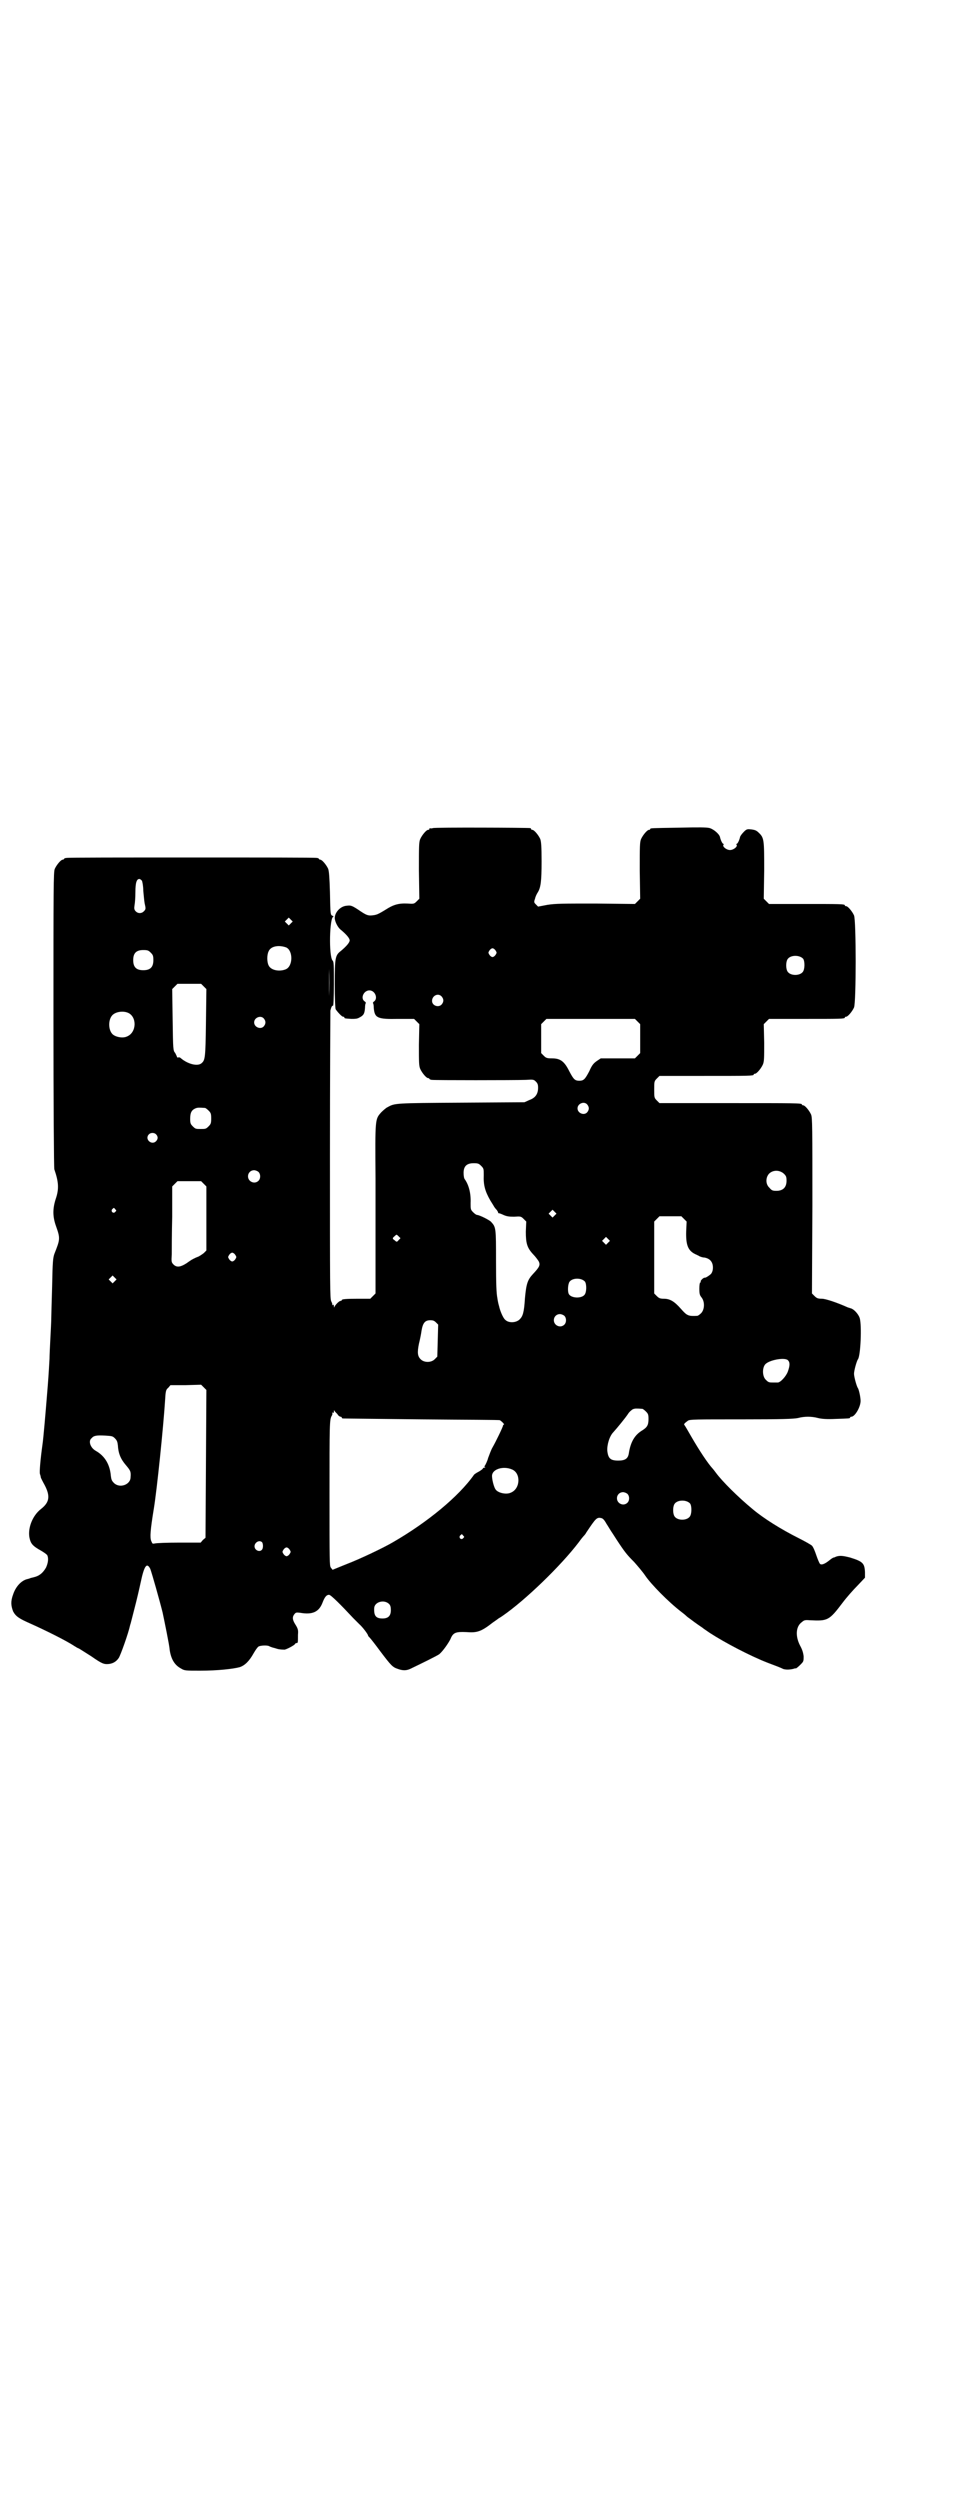 <?xml version="1.0" standalone="no"?>
<!DOCTYPE svg PUBLIC "-//W3C//DTD SVG 20010904//EN"
 "http://www.w3.org/TR/2001/REC-SVG-20010904/DTD/svg10.dtd">
<svg version="1.0" xmlns="http://www.w3.org/2000/svg"
 width="1100pt" height="2850pt" viewBox="0 0 1100 2850"
 preserveAspectRatio="xMidYMid meet">
<g transform="translate(0,2850) scale(0.5,-0.5)"
fill="#000000" stroke="none">
<path d="M988 3812 c-3 -1 -6 -1 -7 0 0 0 -1 0 -1 -2 0 -1 -1 -2 -3 -2 -4 0
-14 -12 -18 -21 -3 -7 -3 -17 -3 -72 l1 -64 -6 -6 c-6 -6 -7 -6 -21 -5 -21 1
-33 -3 -50 -14 -18 -11 -21 -12 -31 -13 -10 -1 -14 1 -33 14 -14 9 -16 9 -25
8 -14 -1 -27 -15 -27 -28 0 -8 7 -22 14 -27 12 -10 20 -19 20 -24 0 -5 -8 -14
-20 -24 -13 -10 -14 -15 -14 -75 0 -35 1 -55 2 -58 4 -6 14 -17 17 -17 2 0 3
-1 3 -2 0 -2 1 -2 16 -3 8 0 13 0 18 3 10 5 12 9 13 22 0 6 1 11 2 11 0 1 -1
3 -3 4 -10 7 -2 25 11 25 13 0 20 -18 11 -25 -2 -1 -3 -3 -3 -4 1 0 2 -5 2
-11 2 -23 8 -26 56 -25 l36 0 6 -6 6 -6 -1 -47 c0 -39 0 -48 3 -55 4 -9 14
-21 18 -21 2 0 3 -1 3 -2 0 0 2 -2 6 -2 6 -1 188 -1 214 0 17 1 18 1 23 -4 4
-4 5 -7 5 -14 0 -14 -6 -23 -20 -28 l-11 -5 -145 -1 c-150 -1 -151 -1 -167
-10 -3 -1 -10 -7 -15 -12 -14 -16 -14 -13 -13 -151 0 -67 0 -129 0 -138 0 -9
0 -40 0 -70 l0 -54 -6 -6 -6 -6 -27 0 c-29 0 -38 -1 -38 -3 0 -1 -1 -2 -3 -2
-3 0 -12 -9 -14 -14 0 -2 -1 -1 -1 2 0 3 -1 4 -2 3 -2 -1 -2 -1 -2 0 1 1 0 4
-2 8 -3 6 -3 28 -3 332 0 179 1 328 1 331 2 8 4 12 6 11 1 -1 2 20 2 49 0 44
0 51 -3 54 -9 10 -7 100 2 100 1 0 0 1 -2 2 -5 2 -5 3 -6 54 -1 33 -2 47 -4
53 -4 9 -14 21 -18 21 -2 0 -3 1 -3 2 0 0 -2 2 -5 2 -4 1 -132 1 -286 1 -154
0 -282 0 -285 -1 -4 0 -6 -2 -6 -2 0 -1 -1 -2 -3 -2 -4 0 -14 -12 -18 -21 -3
-7 -3 -41 -3 -344 0 -186 1 -339 2 -341 10 -29 11 -45 3 -68 -7 -22 -7 -40 1
-62 10 -28 9 -30 -4 -63 -3 -9 -4 -17 -5 -73 -1 -35 -2 -68 -2 -74 0 -6 -1
-26 -2 -45 -1 -19 -2 -40 -2 -47 -2 -36 -3 -50 -6 -86 -3 -37 -8 -96 -10 -109
-5 -36 -7 -62 -6 -67 1 -3 2 -6 2 -8 0 -1 4 -9 9 -18 13 -25 11 -39 -8 -54
-21 -16 -32 -47 -26 -69 3 -12 9 -17 25 -26 7 -4 14 -9 15 -11 3 -7 2 -17 -3
-28 -7 -12 -15 -19 -28 -22 -4 -1 -9 -2 -10 -3 -1 0 -3 -1 -4 -1 -14 -3 -27
-17 -33 -35 -6 -16 -5 -26 0 -39 6 -11 13 -16 38 -27 38 -17 84 -40 102 -52 5
-3 8 -5 9 -5 1 0 13 -8 29 -18 23 -16 28 -18 36 -18 12 0 21 5 27 14 4 6 22
56 26 75 1 2 5 19 10 38 5 19 11 45 14 59 8 38 14 47 22 31 4 -11 21 -71 28
-99 3 -14 16 -77 16 -84 3 -22 11 -36 26 -44 8 -5 10 -5 44 -5 40 0 75 4 90 8
12 4 22 14 32 32 4 7 9 14 11 15 5 3 21 3 24 1 2 -1 4 -2 5 -2 1 -1 7 -2 13
-4 6 -2 14 -2 18 -2 7 2 24 11 24 14 0 0 1 1 3 1 3 0 3 1 3 19 1 11 0 14 -7
25 -6 10 -6 16 -1 22 3 4 5 4 13 3 28 -5 43 2 51 23 5 13 9 18 15 18 4 0 27
-23 55 -53 4 -4 11 -11 14 -14 7 -6 20 -23 20 -26 0 -1 2 -3 4 -5 2 -2 13 -16
24 -31 25 -33 28 -36 40 -40 11 -4 19 -4 28 0 23 11 64 31 67 34 8 7 20 24 25
34 6 15 12 17 36 16 25 -2 34 1 61 22 3 2 7 5 10 7 2 2 8 5 12 8 51 35 133
114 174 168 5 7 10 13 11 14 1 1 4 4 6 8 22 33 24 35 34 33 4 -1 7 -4 12 -13
4 -6 8 -13 10 -16 2 -3 8 -12 13 -20 19 -29 24 -35 40 -51 8 -9 20 -23 26 -32
13 -19 52 -59 82 -82 4 -3 9 -7 11 -9 2 -2 6 -5 9 -7 13 -10 25 -18 28 -20 2
-2 10 -7 17 -12 34 -22 91 -52 132 -68 16 -6 32 -12 35 -14 6 -2 14 -2 23 0 3
1 6 2 6 1 1 0 6 4 10 8 8 8 8 8 8 20 -1 8 -3 15 -8 24 -11 21 -10 43 3 53 6 5
7 6 19 5 41 -2 44 -1 75 40 9 12 24 29 34 39 l17 18 0 13 c-1 20 -5 24 -34 33
-16 4 -23 5 -32 2 -2 -1 -4 -2 -5 -2 -2 0 -6 -3 -11 -7 -10 -8 -18 -11 -21 -7
-1 1 -5 10 -8 19 -3 9 -7 19 -10 22 -2 2 -16 10 -30 17 -40 20 -80 45 -105 66
-34 28 -70 64 -84 83 -3 4 -6 8 -7 9 -12 13 -31 42 -49 73 -8 14 -15 26 -16
27 -2 2 0 4 8 10 5 3 17 3 122 3 94 0 119 1 129 3 15 4 31 4 46 0 8 -2 20 -3
40 -2 31 1 33 1 33 3 0 1 1 2 3 2 8 0 21 22 21 36 0 9 -4 26 -6 29 -3 4 -9 26
-9 33 0 7 6 29 9 33 6 8 9 77 4 94 -3 9 -13 20 -20 22 -3 1 -7 2 -9 3 -22 10
-49 19 -57 19 -9 0 -12 1 -17 6 l-6 6 1 200 c0 179 0 201 -3 208 -4 9 -14 21
-18 21 -2 0 -3 1 -3 2 0 3 -14 3 -168 3 l-157 0 -6 6 c-6 6 -6 7 -6 25 0 18 0
19 6 25 l6 6 102 0 c101 0 113 0 113 3 0 1 1 2 3 2 4 0 14 12 18 21 3 7 3 15
3 50 l-1 42 6 6 6 6 81 0 c81 0 92 0 92 3 0 1 1 2 3 2 4 0 14 12 18 21 5 11 5
199 0 210 -4 9 -14 21 -18 21 -2 0 -3 1 -3 2 0 3 -11 3 -92 3 l-81 0 -6 6 -6
6 1 64 c0 71 0 75 -13 87 -5 5 -9 6 -16 7 -9 1 -11 1 -17 -5 -4 -4 -8 -9 -9
-12 -2 -9 -6 -16 -8 -16 -1 0 -1 -1 0 -2 3 -4 -7 -12 -15 -12 -8 0 -18 8 -15
12 1 1 1 2 0 2 -2 0 -6 7 -8 16 -2 7 -14 17 -23 20 -7 2 -26 2 -70 1 -64 -1
-66 -1 -66 -3 0 -1 -1 -2 -3 -2 -4 0 -14 -12 -18 -21 -3 -7 -3 -17 -3 -72 l1
-64 -6 -6 -6 -6 -89 1 c-76 0 -92 0 -111 -3 l-21 -4 -5 5 c-4 4 -5 5 -2 13 1
5 4 11 6 14 7 11 9 25 9 71 0 35 -1 45 -3 51 -4 9 -14 21 -18 21 -2 0 -3 1 -3
2 0 1 -1 2 -2 2 -7 1 -218 2 -222 0z m-664 -120 c1 -3 3 -12 3 -23 1 -10 2
-22 3 -28 3 -13 3 -14 -2 -19 -5 -5 -13 -5 -18 0 -4 4 -4 7 -3 14 1 5 2 18 2
30 0 22 3 30 9 30 2 0 4 -2 6 -4z m340 -97 l-5 -5 -4 4 -5 5 4 4 5 5 4 -4 5
-5 -4 -4z m-11 -55 c16 -7 16 -43 -1 -50 -15 -6 -34 -2 -39 9 -4 8 -4 24 0 32
5 12 23 15 40 9z m478 -7 c3 -5 3 -5 0 -10 -2 -3 -5 -5 -7 -5 -2 0 -5 2 -7 5
-3 5 -3 5 0 10 2 3 5 5 7 5 2 0 5 -2 7 -5z m-787 -5 c5 -5 6 -7 6 -17 0 -16
-7 -23 -23 -23 -16 0 -23 7 -23 23 0 16 7 23 23 23 10 0 12 -1 17 -6z m1489
-14 c4 -6 4 -24 -1 -30 -7 -9 -27 -9 -34 0 -5 6 -5 24 0 30 7 9 27 9 35 0z
m-1082 -85 c0 -18 0 -4 0 30 0 34 0 48 0 32 1 -17 1 -45 0 -62z m-286 22 l6
-6 -1 -77 c-1 -81 -2 -85 -10 -92 -9 -8 -32 -2 -48 12 -1 1 -4 2 -5 1 -2 0 -3
0 -3 1 0 1 -2 5 -4 9 -5 6 -5 7 -6 76 l-1 70 6 6 6 6 27 0 27 0 6 -6z m543
-23 c5 -6 5 -12 0 -18 -7 -8 -22 -3 -22 8 0 12 14 19 22 10z m-716 -37 c21 -9
20 -45 -2 -54 -10 -5 -28 -1 -34 6 -9 10 -9 32 0 42 7 8 24 11 36 6z m310 -13
c5 -6 5 -12 0 -18 -7 -8 -22 -2 -22 9 0 11 15 17 22 9z m853 -7 l6 -6 0 -33 0
-33 -6 -6 -6 -6 -39 0 -39 0 -9 -6 c-7 -5 -11 -9 -17 -23 -10 -19 -13 -22 -23
-22 -10 0 -13 3 -23 22 -11 22 -20 29 -39 29 -12 0 -14 1 -19 6 l-6 6 0 33 0
33 6 6 6 6 101 0 101 0 6 -6z m-115 -189 c5 -6 5 -12 0 -18 -7 -8 -22 -2 -22
9 0 11 15 17 22 9z m-872 -8 c1 0 5 -3 8 -6 5 -5 6 -7 6 -18 0 -11 -1 -13 -6
-18 -6 -6 -7 -6 -18 -6 -11 0 -12 0 -18 6 -5 5 -6 7 -6 17 0 14 3 20 12 24 5
2 8 2 22 1z m-112 -60 c5 -5 5 -11 0 -16 -10 -10 -27 5 -16 16 4 4 12 4 16 0z
m742 -72 c6 -6 6 -7 6 -21 -1 -23 3 -37 15 -58 3 -5 7 -11 8 -13 1 -2 4 -6 7
-9 2 -3 3 -5 3 -6 -1 0 0 -1 1 -1 2 0 7 -2 11 -4 7 -3 12 -4 24 -4 15 1 16 1
22 -5 l6 -6 -1 -23 c0 -27 3 -37 17 -52 5 -5 10 -12 12 -15 5 -9 2 -14 -13
-30 -12 -13 -15 -22 -18 -55 -2 -33 -5 -41 -12 -48 -8 -8 -25 -9 -33 -1 -5 4
-12 21 -14 31 -1 3 -3 11 -4 19 -2 10 -3 30 -3 84 0 75 0 77 -11 89 -3 4 -27
16 -32 16 -2 0 -6 3 -9 6 -6 6 -6 7 -6 21 1 22 -4 41 -13 54 -2 2 -3 8 -3 15
0 15 7 22 23 22 10 0 12 -1 17 -6z m-508 -14 c5 -5 5 -15 0 -20 -9 -9 -24 -2
-24 10 0 8 6 14 14 14 3 0 8 -2 10 -4z m1199 -4 c5 -5 6 -7 6 -16 0 -15 -8
-23 -23 -23 -9 0 -11 1 -16 7 -9 8 -9 23 -1 32 9 9 24 9 34 0z m-1324 -23 l6
-6 0 -73 0 -73 -6 -6 c-4 -3 -11 -8 -15 -9 -5 -2 -13 -6 -17 -9 -19 -14 -29
-16 -37 -8 -5 5 -5 7 -4 23 0 9 0 48 1 86 l0 69 6 6 6 6 27 0 27 0 6 -6z
m-202 -58 c3 -3 3 -3 0 -6 -4 -5 -11 1 -7 6 4 4 4 4 7 0z m1003 -14 l-5 -5 -4
4 -5 5 4 4 5 5 4 -4 5 -5 -4 -4z m295 -8 l6 -6 -1 -22 c-1 -31 4 -44 20 -52 4
-2 9 -4 10 -5 2 -1 7 -3 11 -3 13 -2 20 -10 20 -23 0 -7 -2 -11 -4 -14 -4 -4
-13 -10 -15 -9 -3 0 -10 -7 -9 -9 1 -1 0 -2 -1 -2 -1 0 -2 -6 -2 -14 0 -12 1
-15 5 -20 8 -10 7 -28 -1 -36 -3 -3 -7 -6 -9 -6 -20 -1 -23 0 -37 16 -15 17
-25 23 -39 23 -8 0 -11 1 -16 6 l-6 6 0 82 0 82 6 6 6 6 25 0 25 0 6 -6z
m-651 -48 c-4 -5 -5 -5 -9 -1 -6 4 -6 5 0 10 4 4 4 4 9 -1 l4 -4 -4 -4z m478
-6 l-5 -5 -4 4 -5 5 4 4 5 5 4 -4 5 -5 -4 -4z m-851 -28 c3 -5 3 -5 0 -10 -2
-3 -5 -5 -7 -5 -2 0 -5 2 -7 5 -3 5 -3 5 0 10 2 3 5 5 7 5 2 0 5 -2 7 -5z
m-275 -60 l-5 -5 -4 4 -5 5 4 4 5 5 4 -4 5 -5 -4 -4z m1073 -1 c4 -6 4 -24 -1
-30 -7 -9 -31 -8 -36 2 -3 6 -2 23 2 28 7 9 27 9 35 0z m-47 -78 c5 -5 5 -15
0 -20 -9 -9 -24 -2 -24 10 0 8 6 14 14 14 3 0 8 -2 10 -4z m-293 -15 l5 -5 -1
-36 -1 -37 -6 -6 c-8 -8 -24 -8 -32 0 -7 7 -8 15 -4 35 2 8 5 22 6 30 3 18 8
24 20 24 6 0 9 -1 13 -5z m803 -86 c5 -5 5 -12 0 -26 -4 -11 -17 -25 -23 -25
-2 0 -6 0 -9 0 -11 0 -12 0 -18 6 -8 7 -9 26 -2 35 8 10 44 17 52 10z m-1328
-236 l-1 -169 -6 -5 -5 -6 -50 0 c-27 0 -51 -1 -55 -2 -5 -1 -5 -1 -8 6 -3 8
-2 24 6 73 7 42 22 187 26 251 1 18 2 21 7 25 l5 6 35 0 35 1 6 -6 6 -6 -1
-168z m996 125 c1 0 5 -3 8 -6 5 -5 6 -7 6 -17 0 -14 -3 -19 -14 -26 -17 -10
-27 -26 -31 -53 -2 -12 -9 -16 -24 -16 -18 0 -23 5 -25 22 -1 14 5 34 14 43 9
10 27 32 33 41 3 5 8 9 11 11 5 2 8 2 22 1z m-696 -12 c2 -4 6 -6 7 -6 2 0 3
-1 3 -2 0 -1 1 -2 3 -2 1 0 82 -1 180 -2 98 -1 178 -1 178 -2 0 0 3 -2 6 -5 3
-3 4 -5 3 -5 -1 0 -2 -1 -2 -2 0 -3 -17 -38 -24 -50 -3 -5 -7 -16 -10 -24 -2
-8 -6 -15 -7 -17 -2 -2 -2 -3 0 -4 1 0 1 -1 -1 -1 -2 0 -4 -1 -4 -2 0 -1 -4
-4 -9 -7 -6 -3 -10 -6 -11 -7 -35 -50 -107 -109 -185 -154 -22 -13 -77 -39
-106 -50 l-32 -13 -4 5 c-3 5 -3 11 -3 166 0 162 0 171 5 180 2 3 2 6 1 7 0 1
0 1 2 0 1 -1 2 0 2 3 0 3 1 4 1 2 1 -2 4 -5 7 -8z m-508 -55 c5 -5 6 -8 7 -16
1 -18 6 -31 18 -45 11 -13 12 -15 11 -28 0 -17 -25 -26 -38 -13 -5 5 -6 8 -7
16 -2 25 -13 45 -34 57 -13 7 -18 23 -10 29 5 6 11 7 31 6 15 -1 17 -1 22 -6z
m906 -71 c21 -8 20 -44 -2 -53 -10 -5 -28 -1 -34 6 -5 5 -10 27 -9 34 2 14 26
21 45 13z m264 -56 c5 -5 5 -15 0 -20 -9 -9 -24 -2 -24 10 0 8 6 14 14 14 3 0
8 -2 10 -4z m143 -22 c4 -6 4 -24 -1 -30 -7 -9 -27 -9 -34 0 -5 6 -5 24 0 30
7 9 27 9 35 0z m-518 -73 c3 -3 3 -3 0 -6 -4 -5 -11 1 -7 6 4 4 4 4 7 0z
m-459 -15 c3 -4 3 -15 -1 -18 -4 -4 -12 -2 -15 4 -5 10 8 21 16 14z m63 -17
c3 -5 3 -5 0 -10 -2 -3 -5 -5 -7 -5 -2 0 -5 2 -7 5 -3 5 -3 5 0 10 2 3 5 5 7
5 2 0 5 -2 7 -5z m227 -124 c3 -3 4 -7 4 -14 0 -13 -6 -19 -19 -19 -15 0 -20
6 -19 24 1 14 23 20 34 9z"/>
</g>
</svg>
